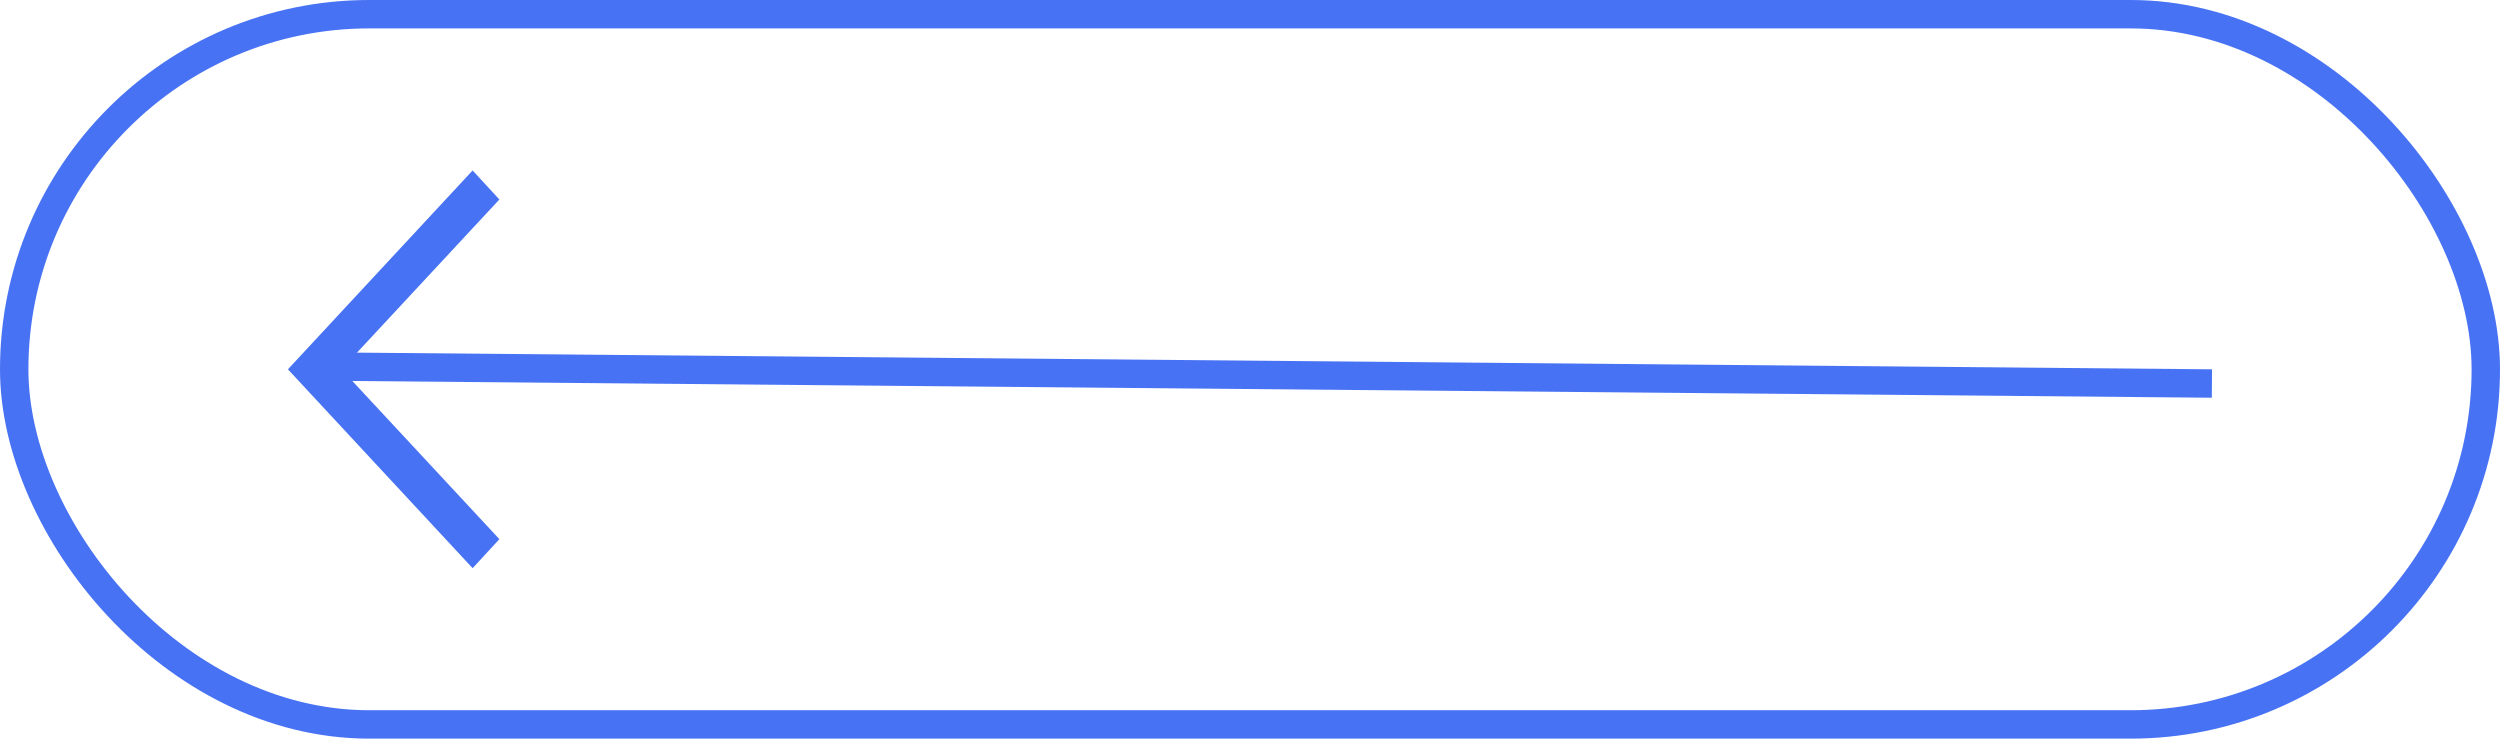 <svg width="88" height="26" viewBox="0 0 88 26" fill="none" xmlns="http://www.w3.org/2000/svg">
<line y1="-0.5" x2="66.872" y2="-0.5" transform="matrix(-1 -0.009 0.008 -1 77.864 13)" stroke="#4772F4"/>
<path d="M16.636 6L17.578 7.022L12.02 13L17.578 18.978L16.636 20L10.135 13L16.636 6Z" fill="#4772F4"/>
<rect x="0.5" y="0.5" width="87" height="25" rx="12.5" stroke="#4772F4"/>
</svg>
